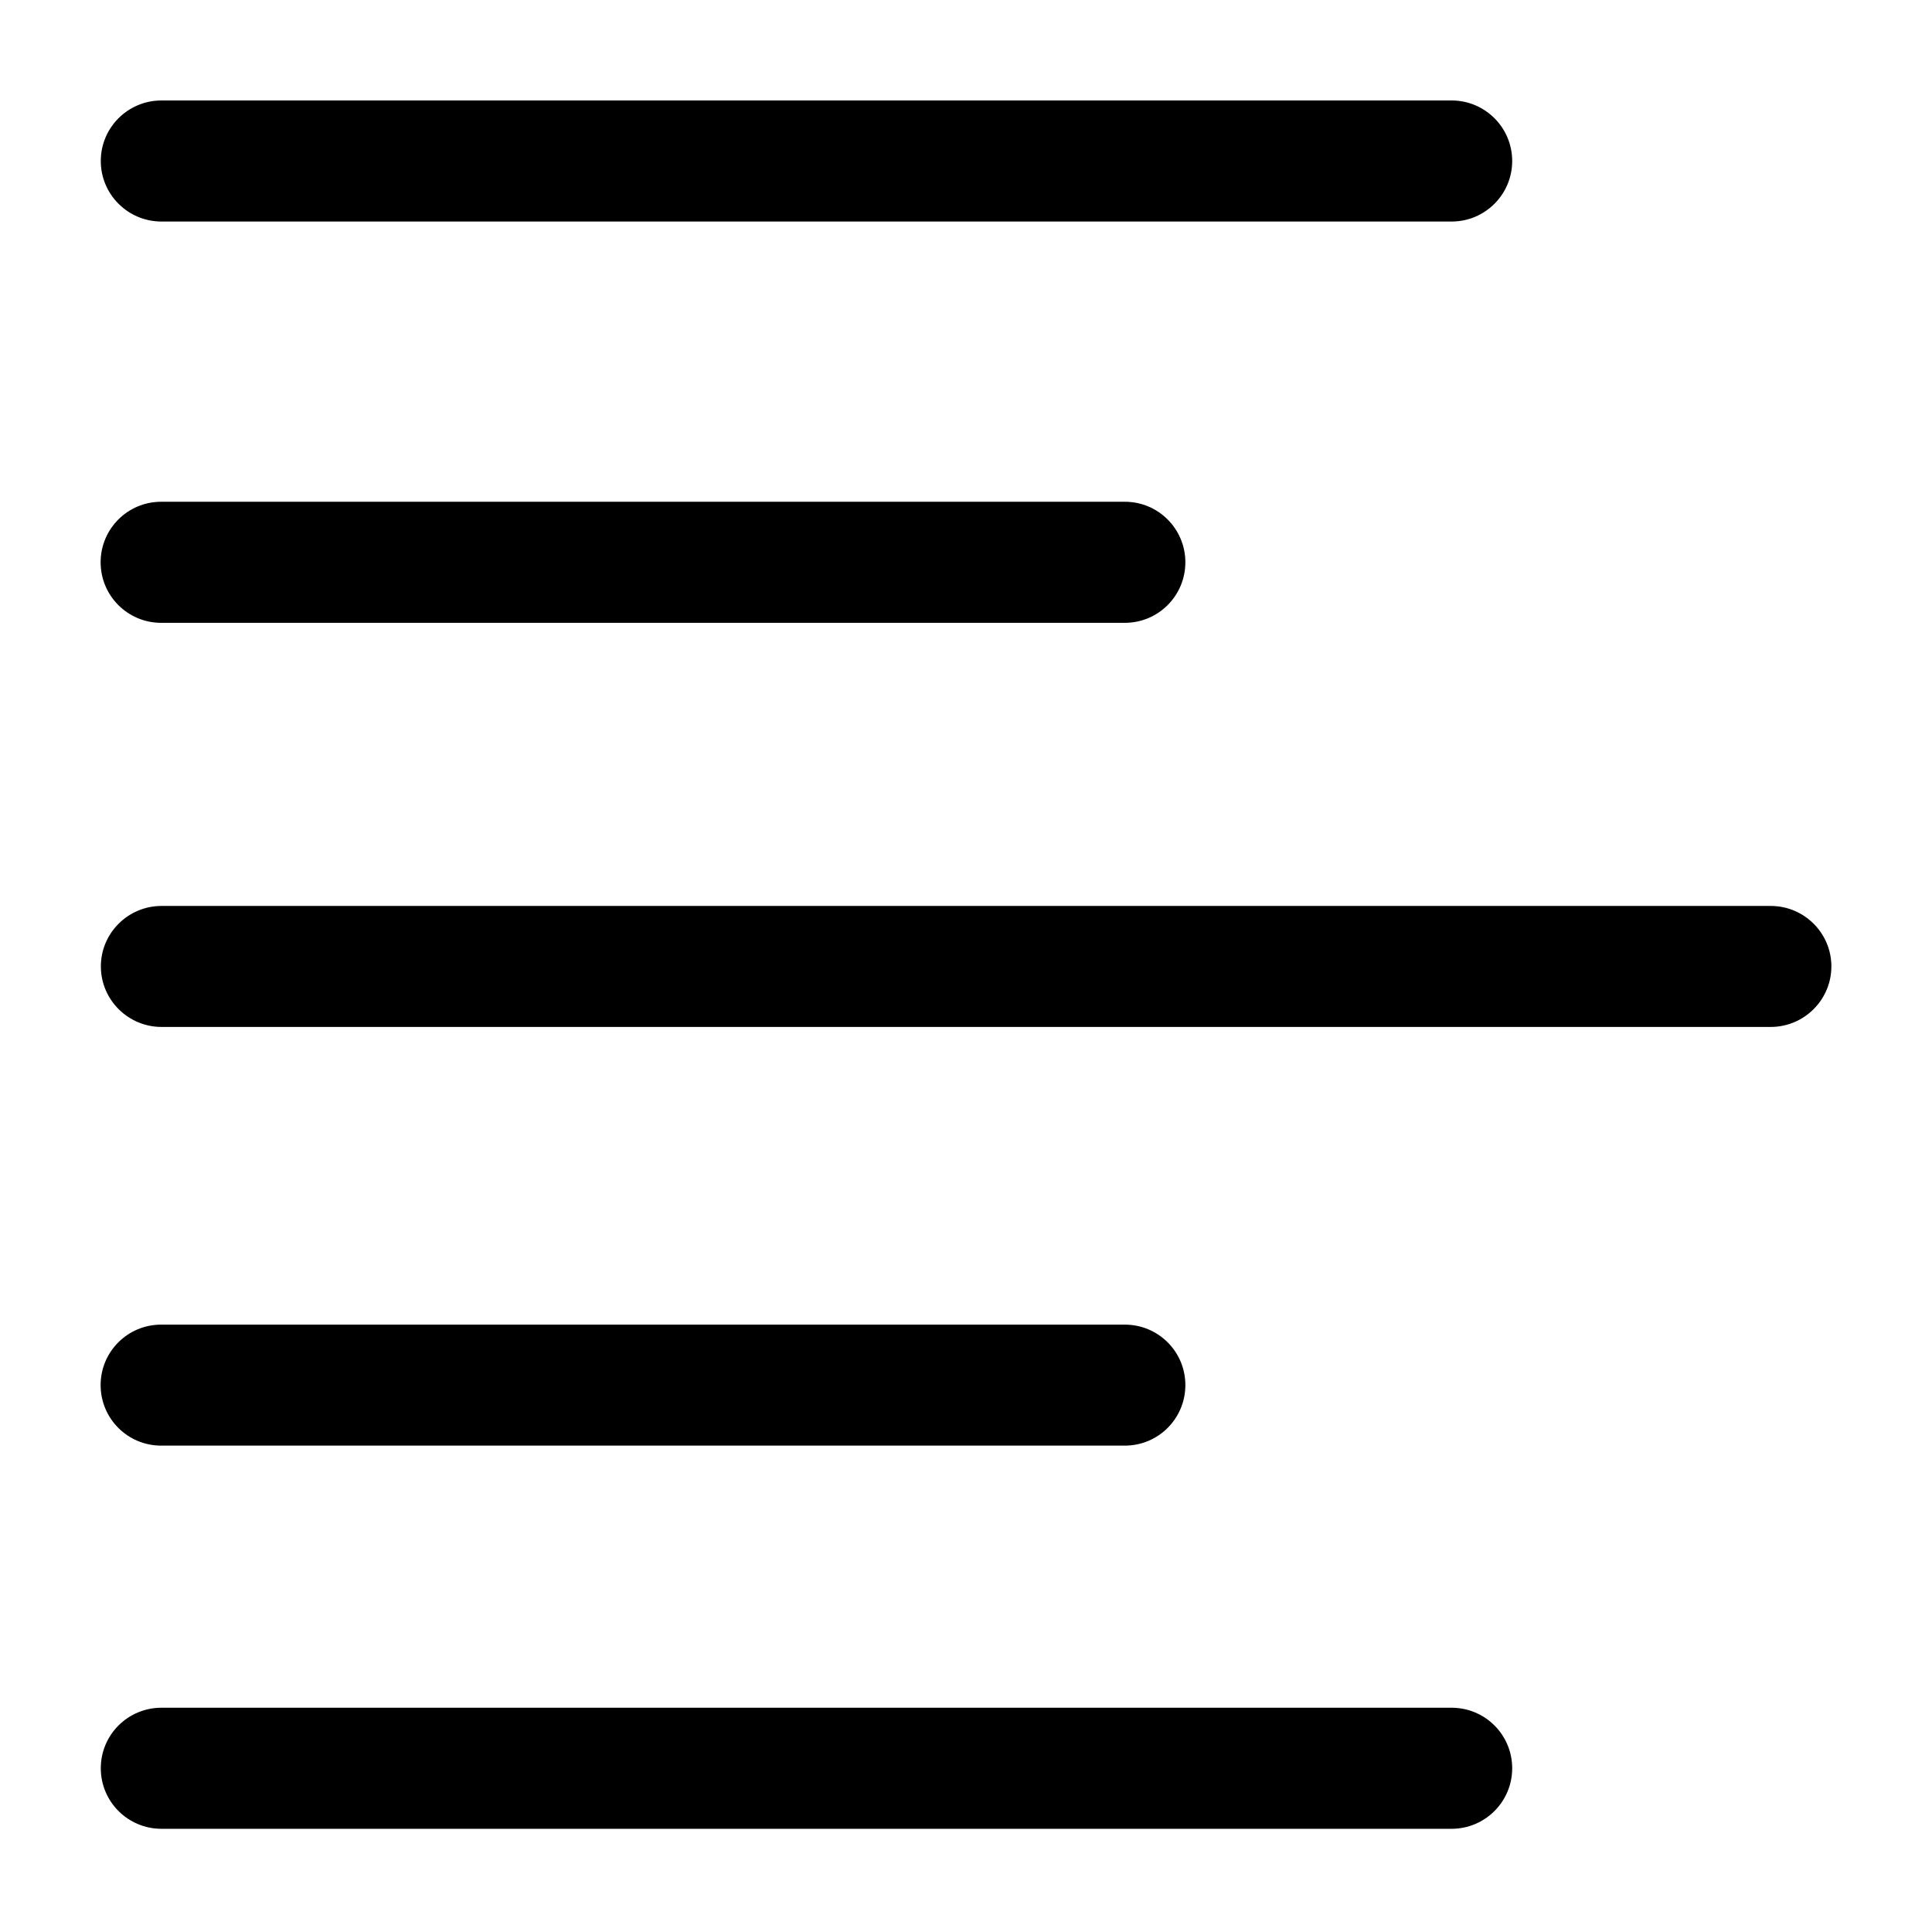 <svg width="24" height="24" viewBox="0 0 24 24" fill="none" xmlns="http://www.w3.org/2000/svg">
<path fill-rule="evenodd" clip-rule="evenodd" d="M13.973 16.455H2.002C1.586 16.455 1.25 16.791 1.25 17.206C1.25 17.622 1.586 17.958 2.002 17.958H13.973C14.389 17.958 14.725 17.622 14.725 17.206C14.725 16.791 14.389 16.455 13.973 16.455Z" fill="black"/>
<path fill-rule="evenodd" clip-rule="evenodd" d="M18.032 21.214H2.006C1.589 21.214 1.252 21.55 1.252 21.966C1.252 22.381 1.589 22.718 2.006 22.718H18.032C18.448 22.718 18.785 22.381 18.785 21.966C18.785 21.55 18.448 21.214 18.032 21.214Z" fill="black"/>
<path fill-rule="evenodd" clip-rule="evenodd" d="M21.997 11.254H2.006C1.592 11.254 1.253 11.59 1.253 12.005C1.253 12.42 1.592 12.757 2.006 12.757H21.997C22.411 12.757 22.75 12.42 22.75 12.005C22.75 11.59 22.411 11.254 21.997 11.254Z" fill="black"/>
<path fill-rule="evenodd" clip-rule="evenodd" d="M13.973 6.233L2.002 6.233C1.586 6.233 1.25 6.57 1.25 6.985C1.25 7.4 1.586 7.737 2.002 7.737L13.973 7.737C14.389 7.737 14.725 7.4 14.725 6.985C14.725 6.57 14.389 6.233 13.973 6.233Z" fill="black"/>
<path fill-rule="evenodd" clip-rule="evenodd" d="M18.032 1.248L2.006 1.248C1.589 1.248 1.252 1.585 1.252 2C1.252 2.415 1.589 2.752 2.006 2.752L18.032 2.752C18.448 2.752 18.785 2.415 18.785 2C18.785 1.585 18.448 1.248 18.032 1.248Z" fill="black"/>
</svg>
